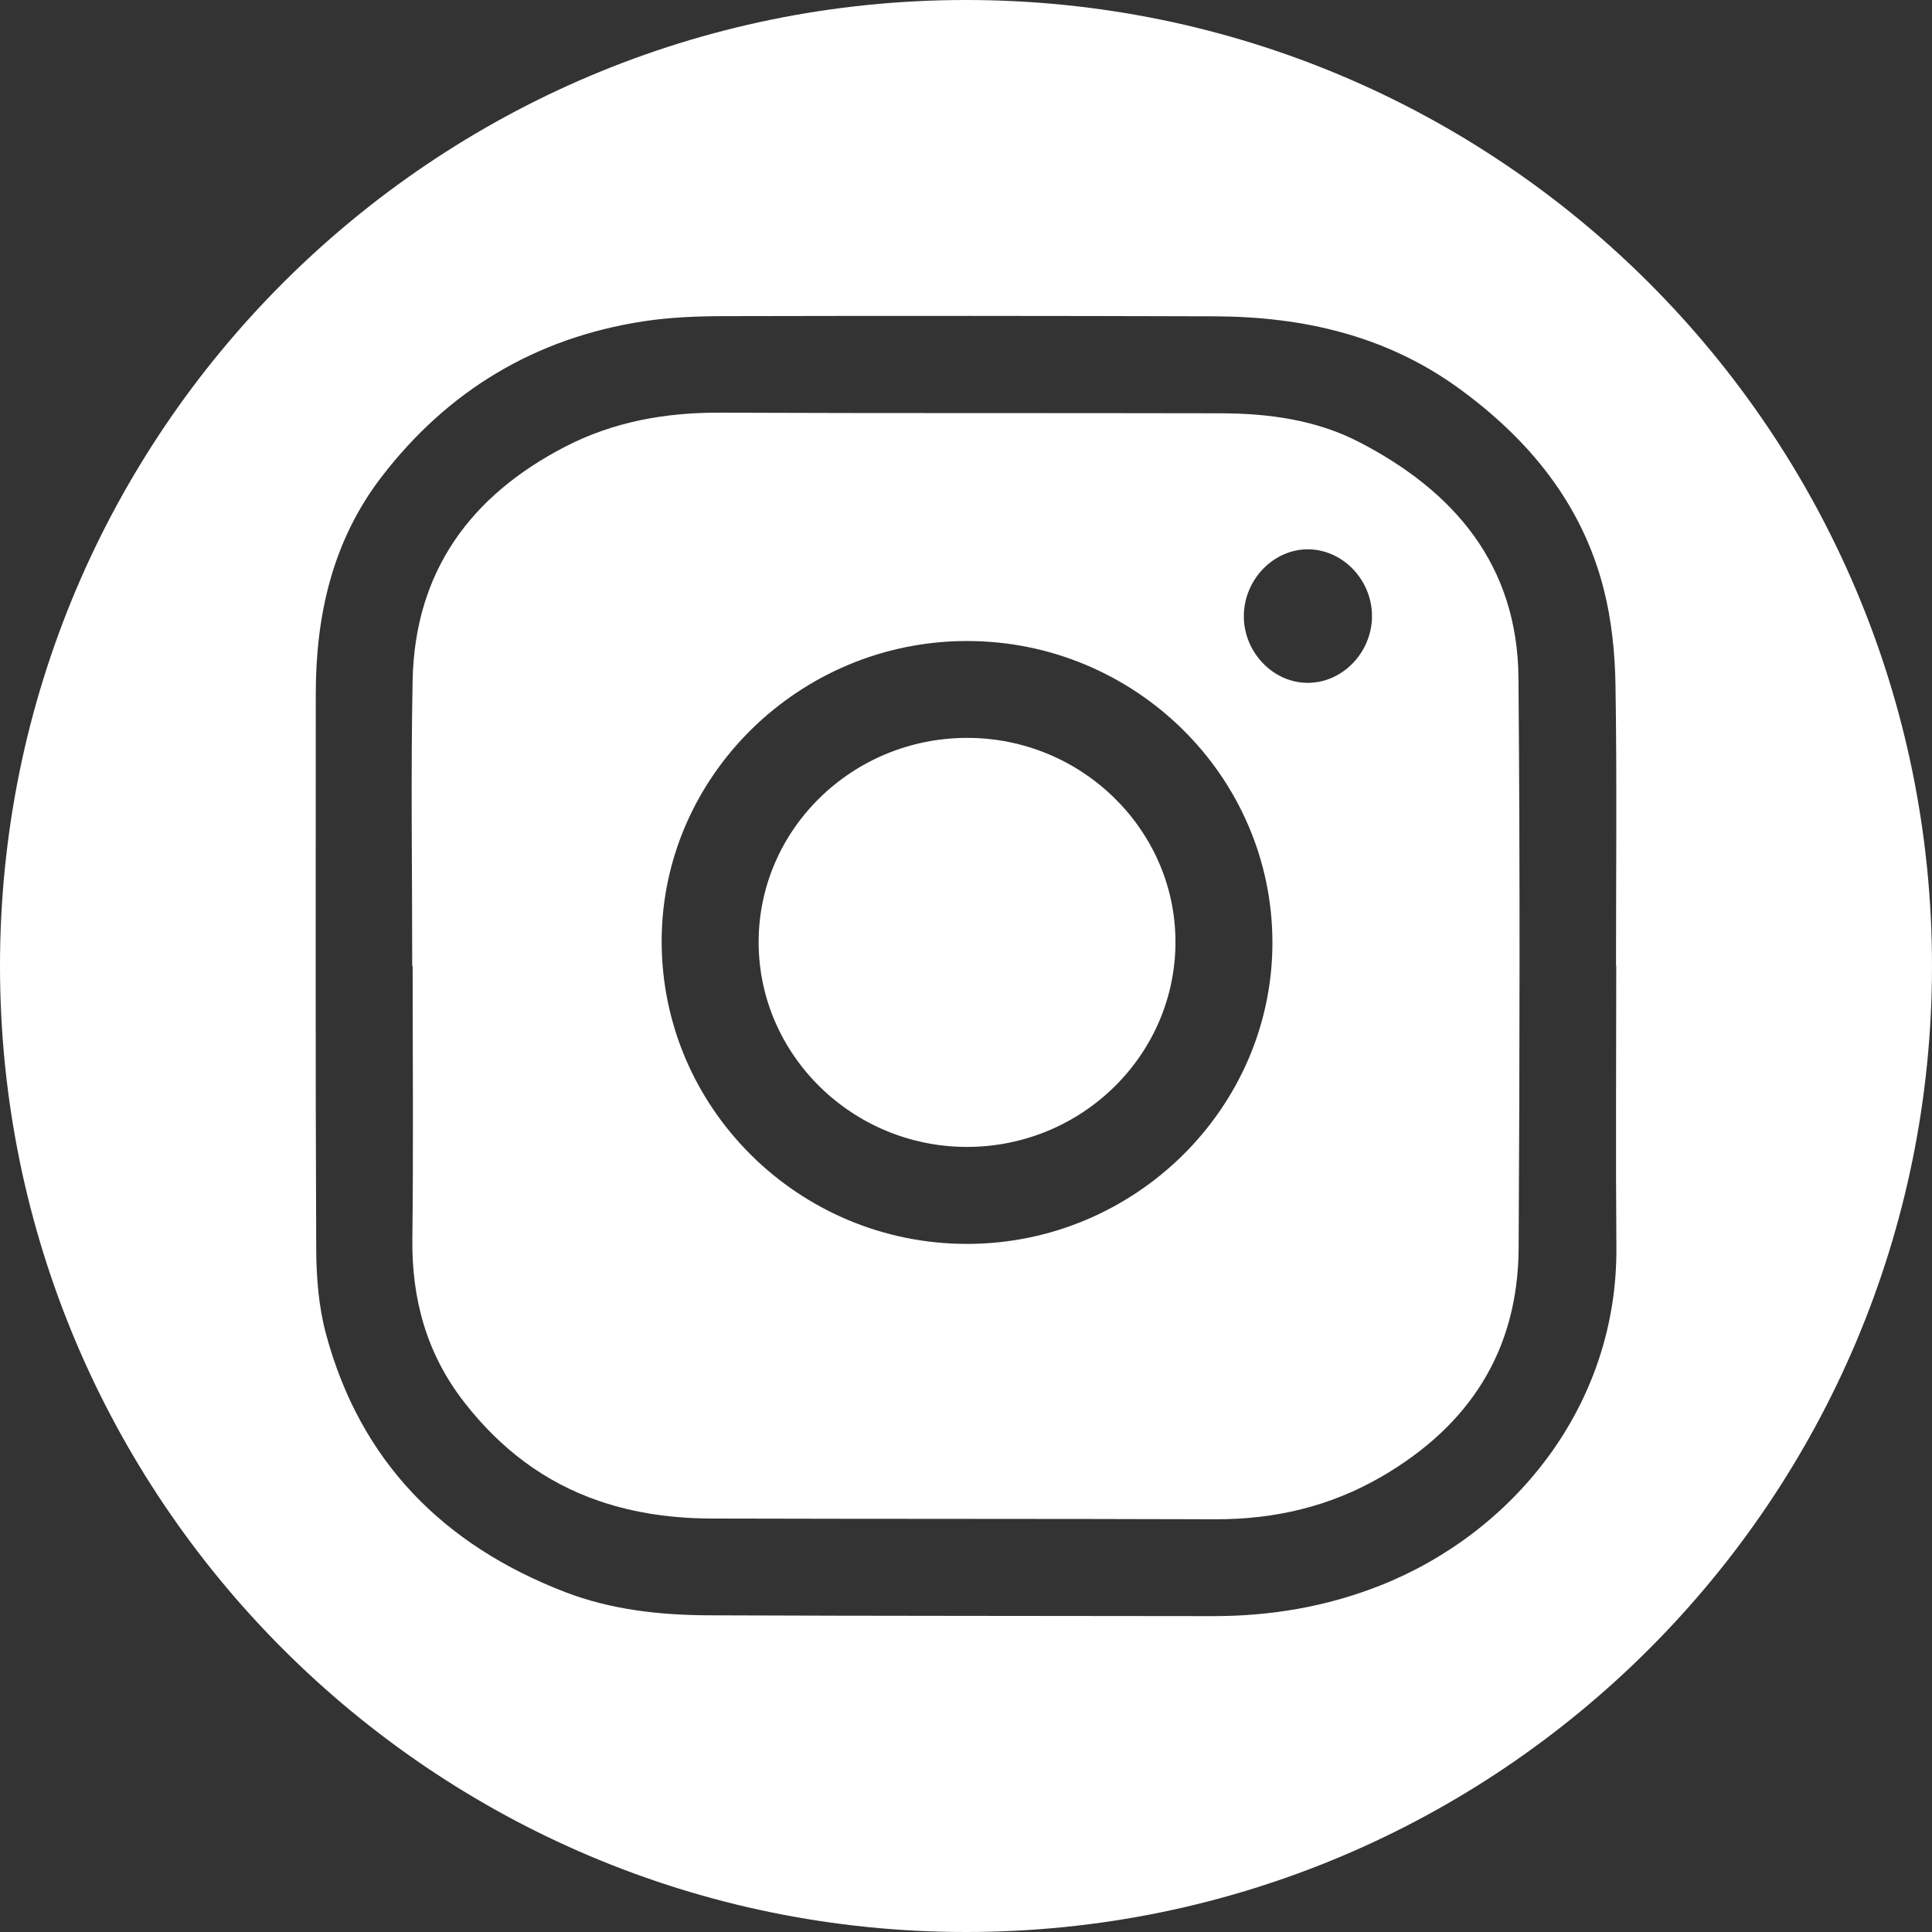 <svg xmlns="http://www.w3.org/2000/svg" viewBox="0 0 1224.49 1224.49"><rect x="0" y="0" width="1224.49" height="1224.49" fill="#333333" stroke="none"/><defs><style>.cls-1{fill:#fff;}</style></defs><title>Fichier 3</title><g id="Calque_2" data-name="Calque 2"><g id="Calque_1-2" data-name="Calque 1"><path class="cls-1" d="M861.2,280.07C833.85,266,803.83,262,773.41,261.94c-105.77-.24-211.55.05-317.32-.39-34.4-.14-67.25,5.73-97.85,21.54-60.09,31.06-95.35,79.19-96.72,148.14-1.2,60.34-.25,120.72-.25,181.08h.26c0,57.59.52,115.19-.18,172.78-.47,38.49,9.11,73.14,32.95,103.74,22.68,29.11,50.58,50.66,85.79,62.62,23.1,7.85,46.88,10.91,71,11,106.32.31,212.65.1,319,.46,37.64.13,72.71-8,105.49-27,55.83-32.39,86.56-79.94,86.92-144.82.67-120.45.92-240.9-.1-361.34C961.8,358.31,922,311.42,861.2,280.07ZM613,788.38c-106.73.07-193.69-86.08-193.65-191.84.05-104.44,87.22-190.19,193.42-190.27,106.47-.09,193.54,85.73,193.68,190.89C806.62,702.07,719.38,788.32,613,788.38Zm215.8-355.6c-21.93,0-40.5-19.41-40.46-42.23,0-23.29,19-42.77,41.16-42.39,22,.39,40.25,19.81,40.06,42.65S850.82,432.81,828.84,432.78Z"/><path class="cls-1" d="M612.24,0C274.11,0,0,274.11,0,612.24s274.11,612.25,612.24,612.25,612.25-274.11,612.25-612.25S950.38,0,612.24,0ZM874.7,1004.91c-34.23,13.52-69.61,19.44-106.22,19.38-106.33-.17-212.66-.08-319-.51-31.11-.13-62-3.45-91.32-14.74C281,979.29,228.32,926.2,206.59,845.39c-4.68-17.39-6.1-36.09-6.18-54.21-.53-117.13-.27-234.26-.27-351.4,0-49.94,10.64-97,41.5-137.29,42-54.85,97.59-88.3,166.12-98.84,17.14-2.63,34.74-3.25,52.13-3.29q154.93-.35,309.86.12c56,.2,108.83,12.16,155,45.75,44.41,32.34,78,73.13,91.72,127.3,5,19.64,7.09,40.41,7.42,60.71.95,59.24.33,118.51.33,177.77h.15c0,59.53-.39,119.07.09,178.6C1025.22,891,959.11,971.56,874.7,1004.91Z"/><path class="cls-1" d="M613,467.67c-73,0-132.31,58.24-132.18,129.67s59.67,129.75,132.41,129.57S745.17,668.34,745,596.74C744.87,525.76,685.41,467.63,613,467.67Z"/></g></g></svg>